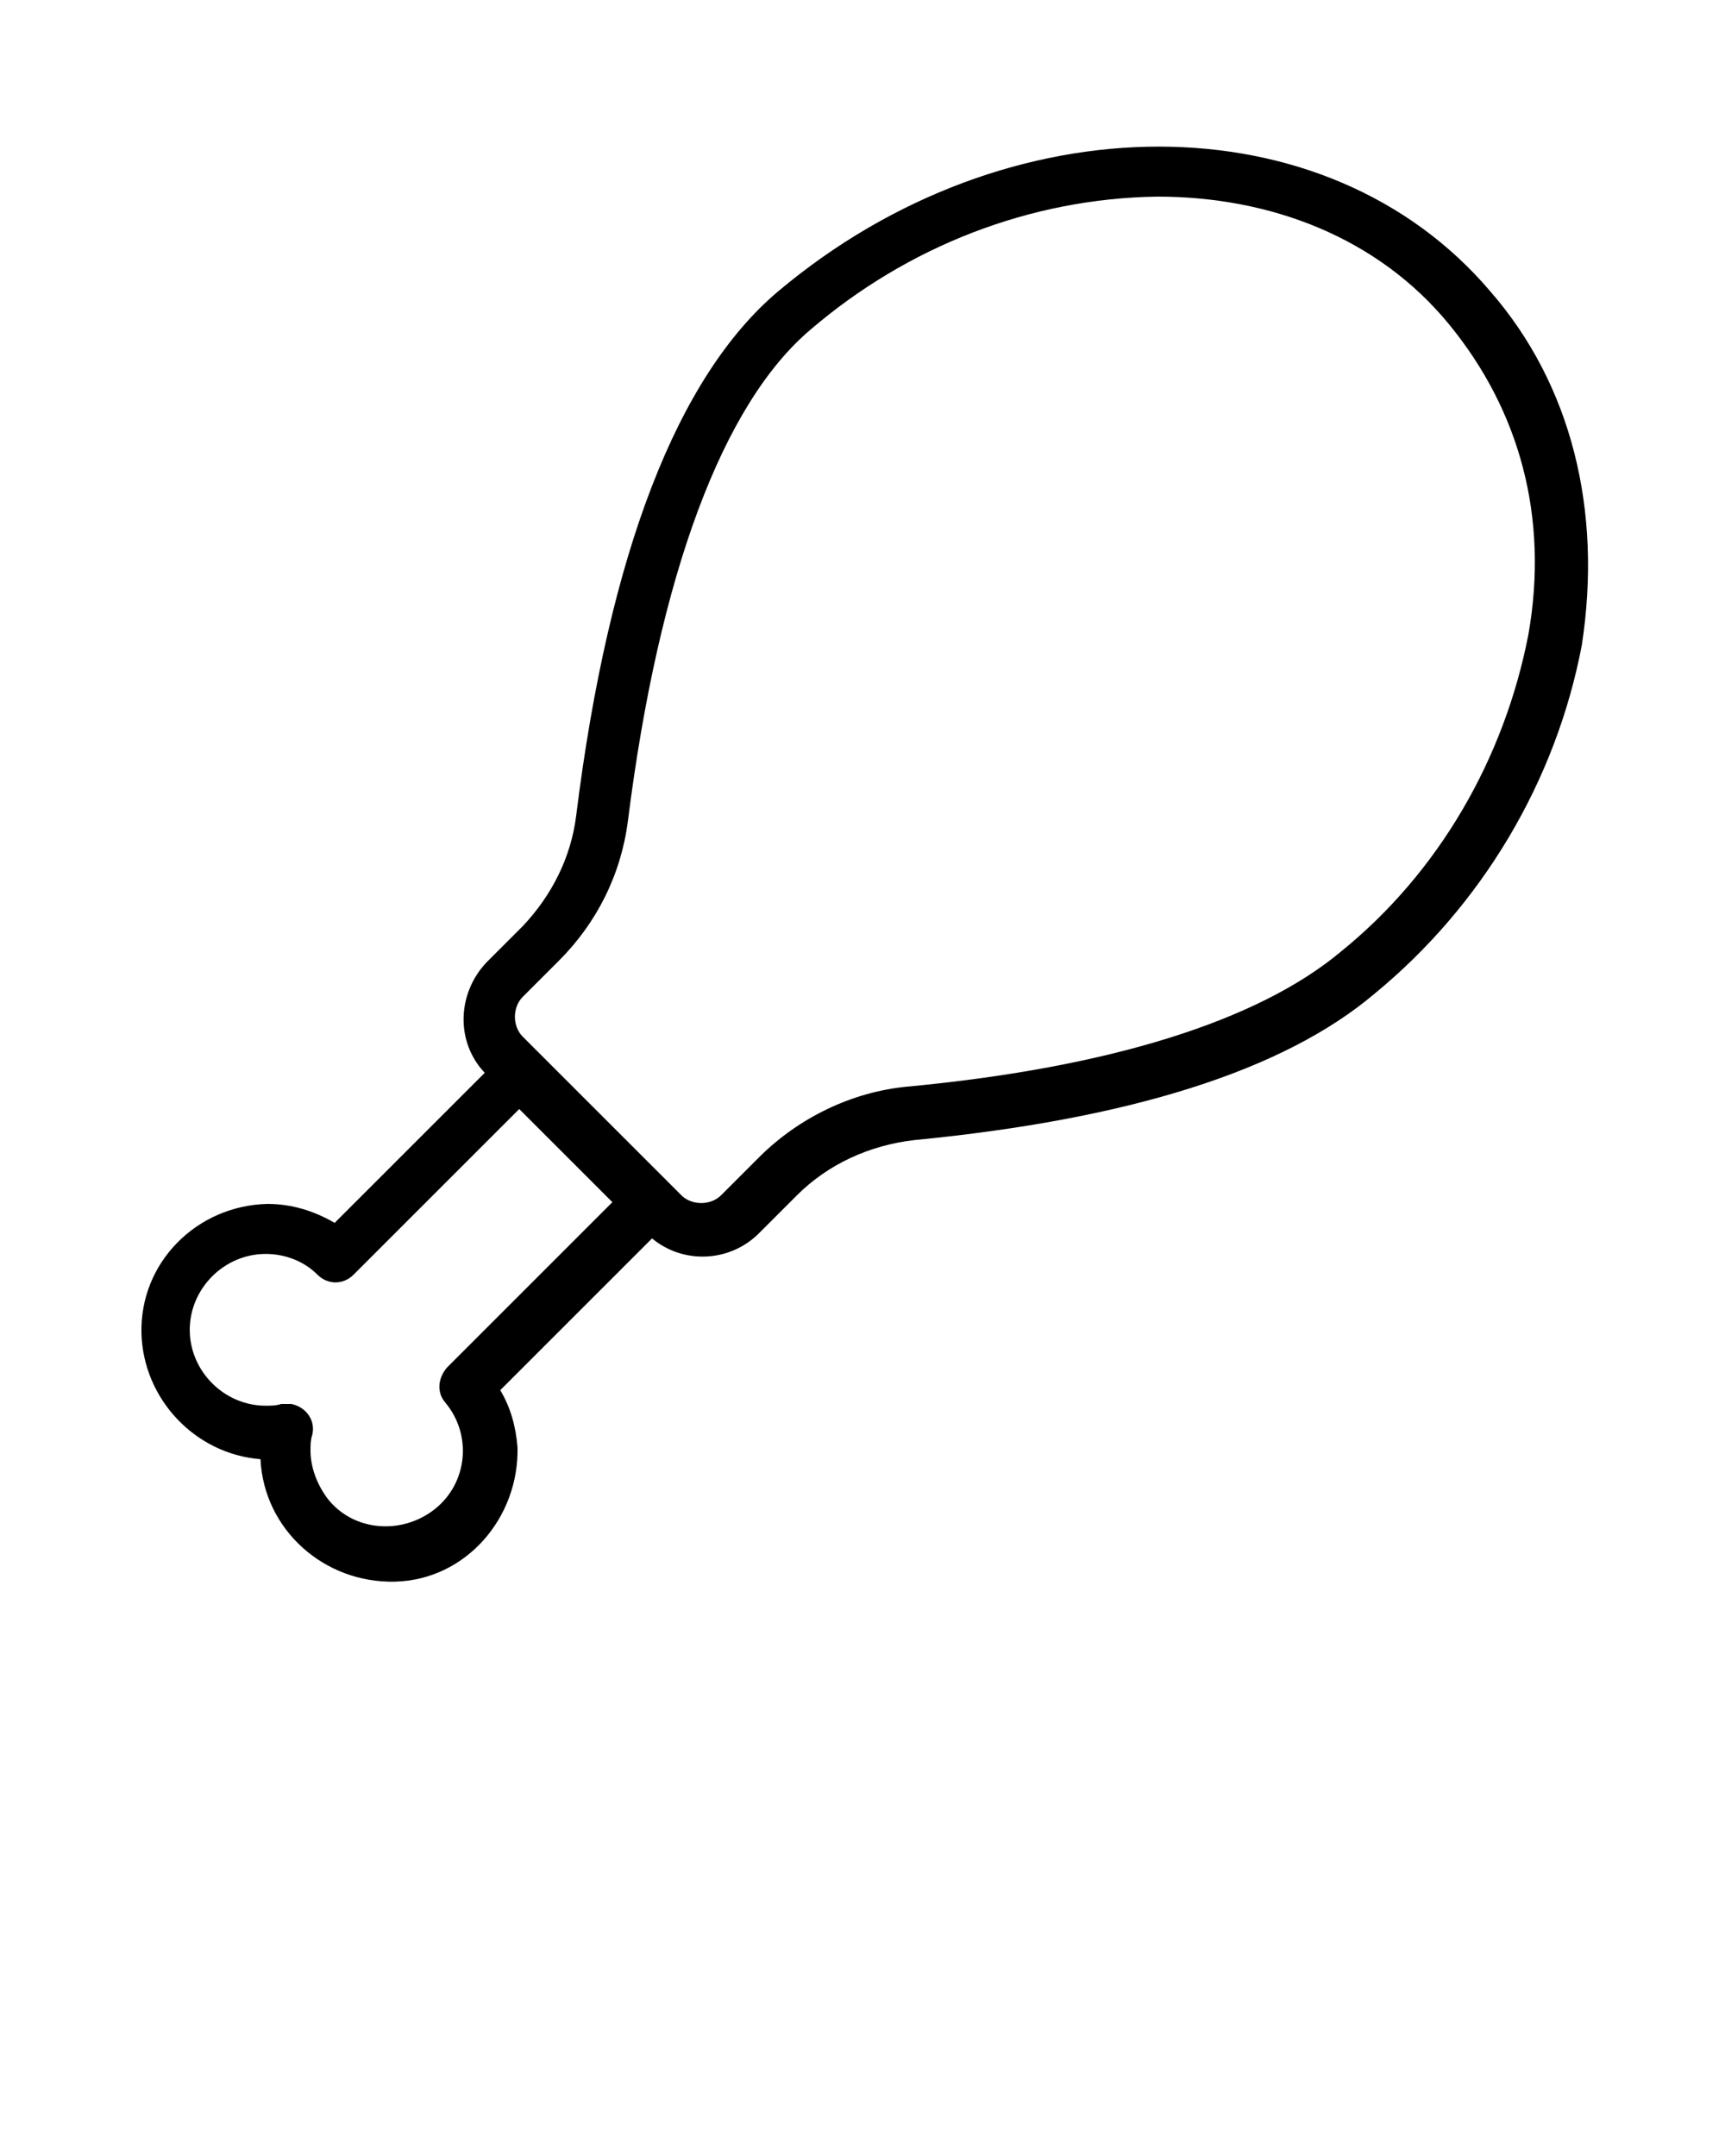 <?xml version="1.0" encoding="utf-8"?>
<!-- Generator: Adobe Illustrator 22.0.1, SVG Export Plug-In . SVG Version: 6.00 Build 0)  -->
<svg version="1.1" id="Layer_1" xmlns="http://www.w3.org/2000/svg" xmlns:xlink="http://www.w3.org/1999/xlink" x="0px" y="0px"
	 viewBox="0 0 100 125" style="enable-background:new 0 0 100 125;" xml:space="preserve">
<title>Chicken Leg</title>
<path d="M86.4,16.9c-9.5-11.2-28-11.2-41.3,0c-5.8,4.9-9.8,15.1-11.7,30.4c-0.3,2.4-1.4,4.6-3.1,6.4l-2.1,2.1
	c-1.7,1.8-1.8,4.6-0.1,6.4l-8.7,8.7c-1.2-0.7-2.5-1.1-3.9-1.1c-4.1,0.1-7.4,3.4-7.3,7.5c0.1,3.8,3.1,7,6.9,7.3
	c0.2,4.1,3.7,7.2,7.8,7.1s7.2-3.7,7.1-7.8c-0.1-1.2-0.4-2.3-1-3.3l8.8-8.8c1.8,1.5,4.5,1.4,6.2-0.3l2.2-2.2c1.8-1.8,4.2-2.9,6.8-3.2
	c12.4-1.2,21.4-4,26.7-8.5c6.2-5.1,10.5-12.3,12-20.2C92.9,29.6,91.1,22.3,86.4,16.9z M25.9,79.3c-0.5,0.6-0.6,1.4-0.1,2
	c1.6,1.9,1.3,4.7-0.6,6.2s-4.7,1.3-6.2-0.6c-0.6-0.8-1-1.8-1-2.8c0-0.3,0-0.6,0.1-0.9c0.2-0.8-0.3-1.6-1.2-1.8c-0.1,0-0.2,0-0.3,0
	c-0.1,0-0.2,0-0.3,0c-0.3,0.1-0.6,0.1-0.9,0.1c-2.4,0-4.4-2-4.4-4.4c0-2.4,2-4.4,4.4-4.4c1.1,0,2.2,0.4,3,1.2c0.6,0.6,1.5,0.6,2.1,0
	l9.6-9.6l5.4,5.4L25.9,79.3z M88.6,36.8c-1.4,7.2-5.2,13.8-10.9,18.4c-4.8,4-13.4,6.7-25.1,7.8c-3.2,0.3-6.3,1.8-8.6,4.1l-2.2,2.2
	c-0.6,0.6-1.7,0.6-2.3,0l-9.2-9.2c-0.6-0.6-0.6-1.7,0-2.3l2.1-2.1c2.2-2.2,3.6-5,4-8.1c1.8-14.3,5.5-24.2,10.6-28.5
	c5.6-4.8,12.7-7.6,20.1-7.7c6.6,0,12.8,2.4,16.9,7.4S89.8,30,88.6,36.8z"/>
</svg>

